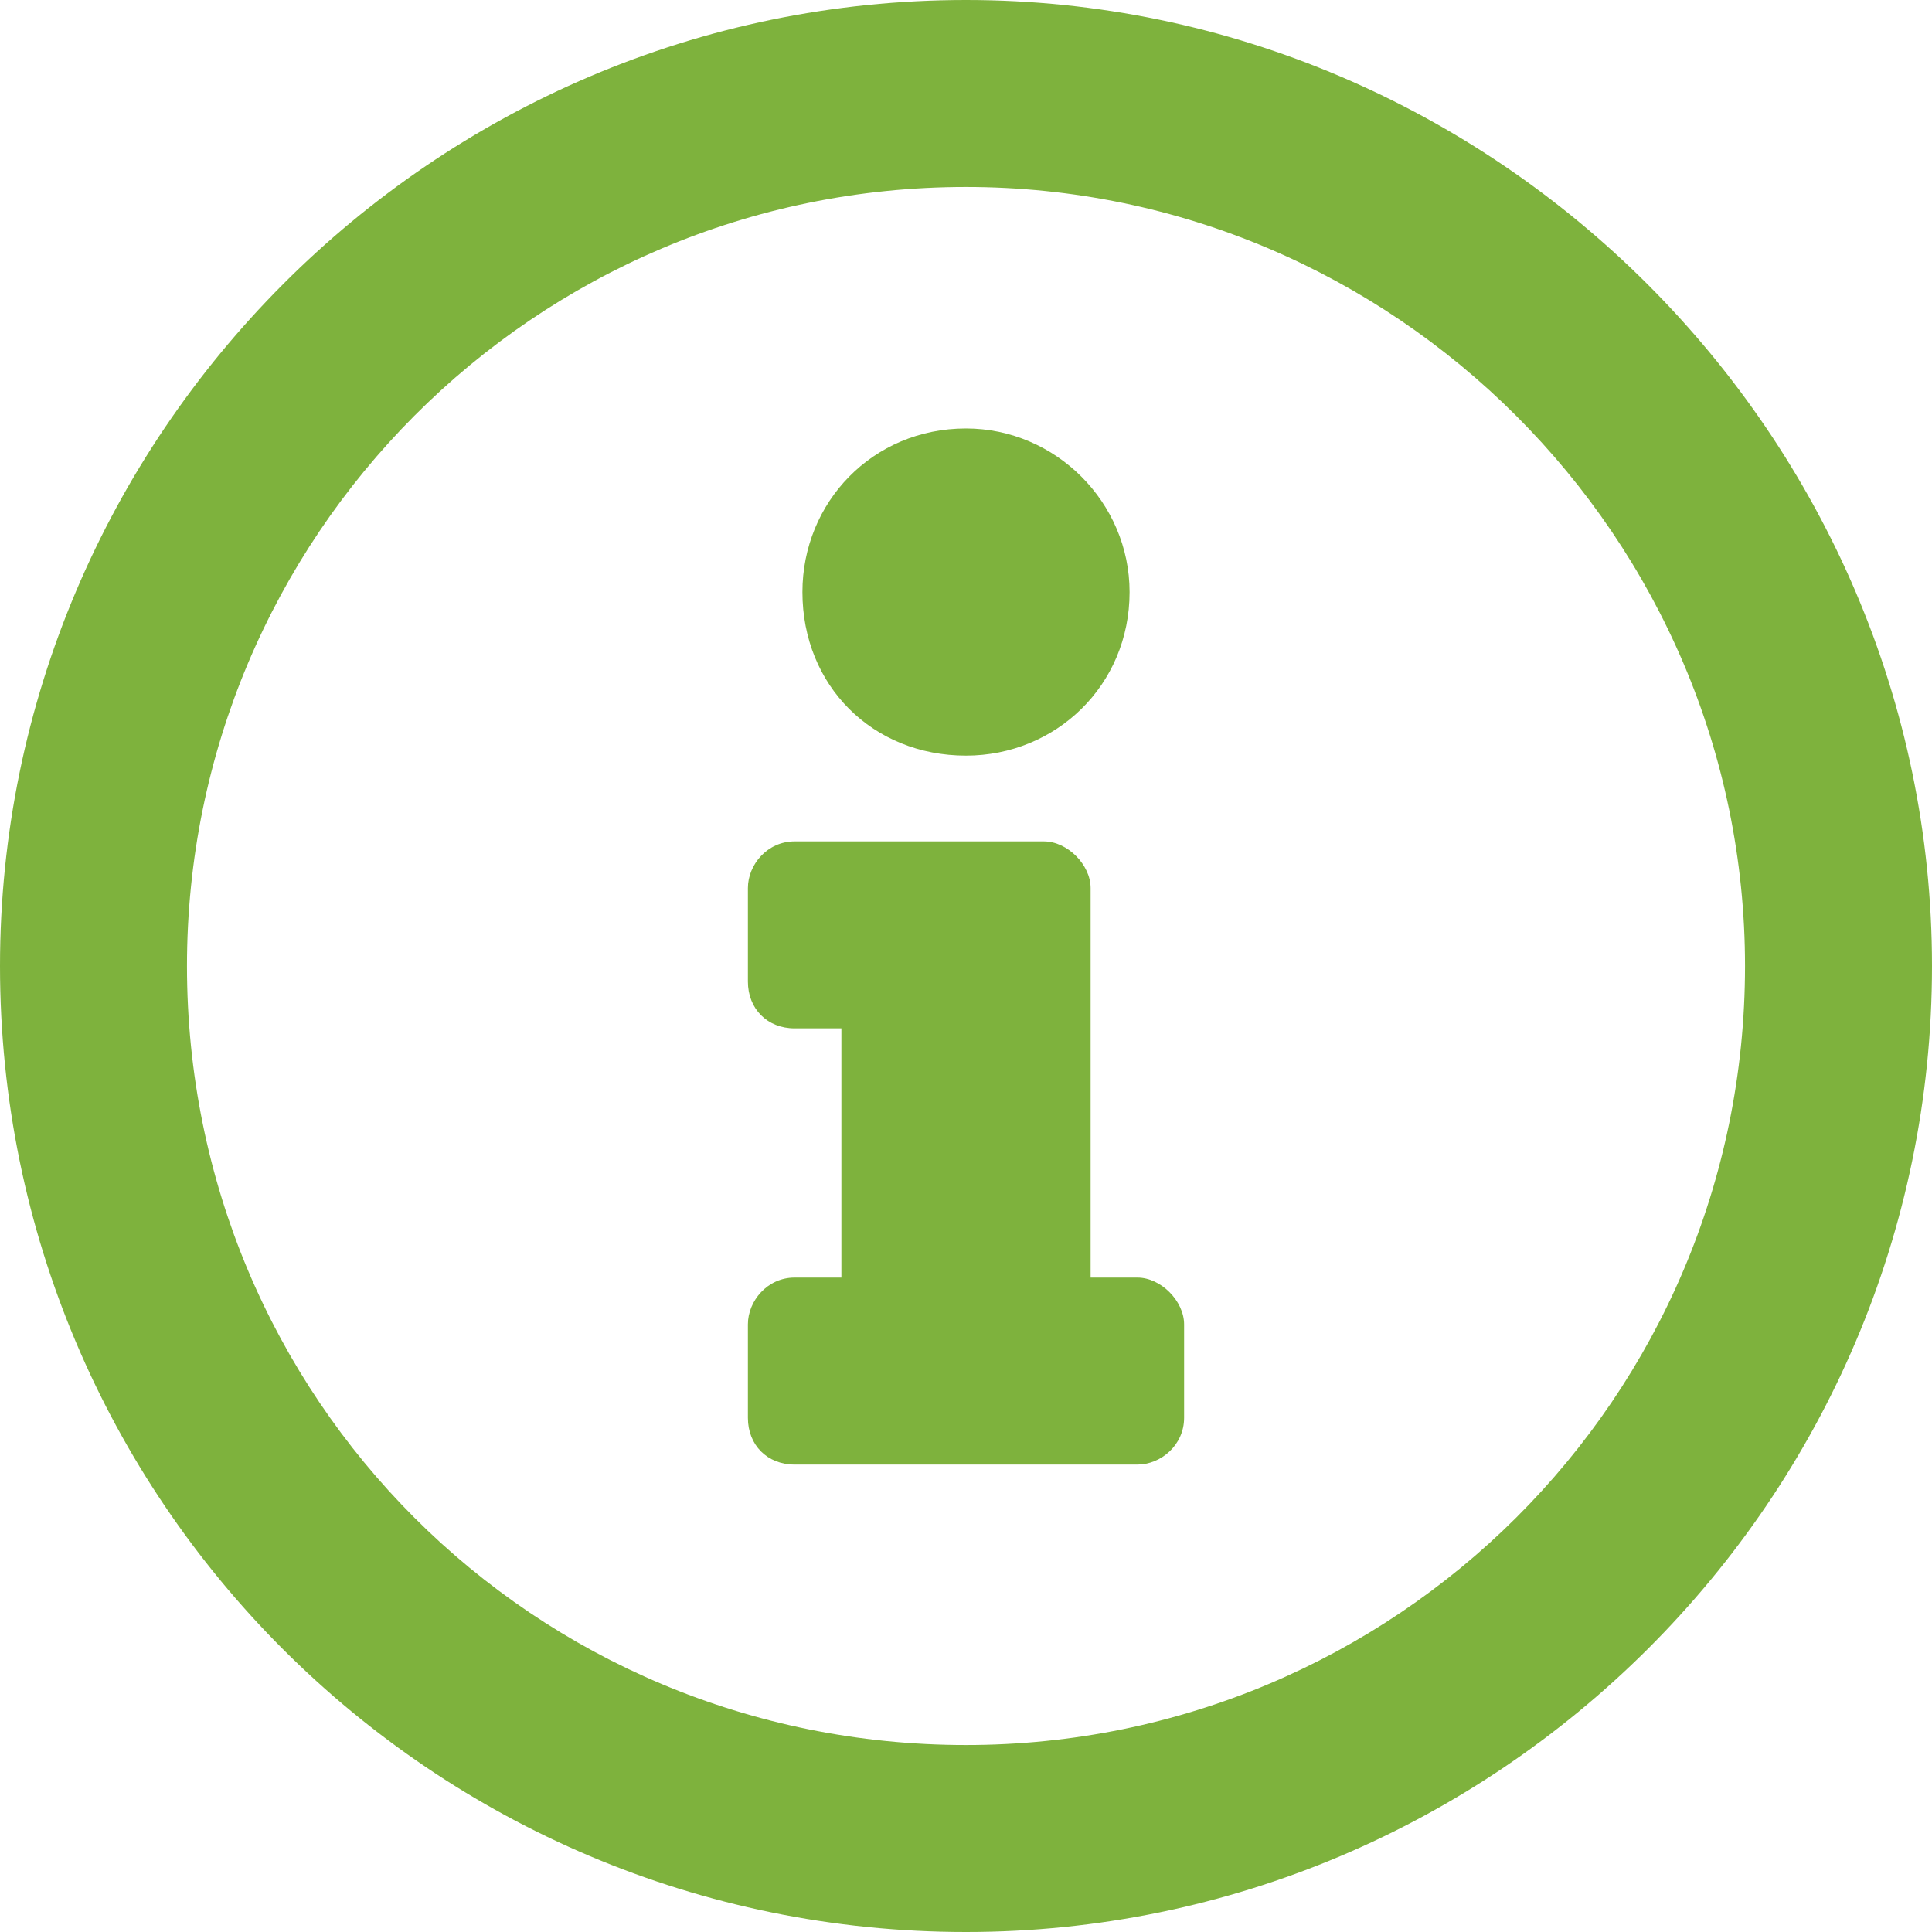 <svg width="18" height="18" viewBox="0 0 18 18" fill="none" xmlns="http://www.w3.org/2000/svg">
<path d="M9 0C4.028 0 0 4.065 0 9C0 13.972 4.028 18 9 18C13.935 18 18 13.972 18 9C18 4.065 13.935 0 9 0ZM9 16.258C4.972 16.258 1.742 13.028 1.742 9C1.742 5.008 4.972 1.742 9 1.742C12.992 1.742 16.258 5.008 16.258 9C16.258 13.028 12.992 16.258 9 16.258ZM9 3.992C8.129 3.992 7.476 4.681 7.476 5.516C7.476 6.387 8.129 7.04 9 7.04C9.835 7.04 10.524 6.387 10.524 5.516C10.524 4.681 9.835 3.992 9 3.992ZM11.032 13.21V12.339C11.032 12.121 10.815 11.903 10.597 11.903H10.161V8.274C10.161 8.056 9.944 7.839 9.726 7.839H7.403C7.149 7.839 6.968 8.056 6.968 8.274V9.145C6.968 9.399 7.149 9.581 7.403 9.581H7.839V11.903H7.403C7.149 11.903 6.968 12.121 6.968 12.339V13.21C6.968 13.464 7.149 13.645 7.403 13.645H10.597C10.815 13.645 11.032 13.464 11.032 13.21Z" fill="#7EB23D"/>
</svg>
